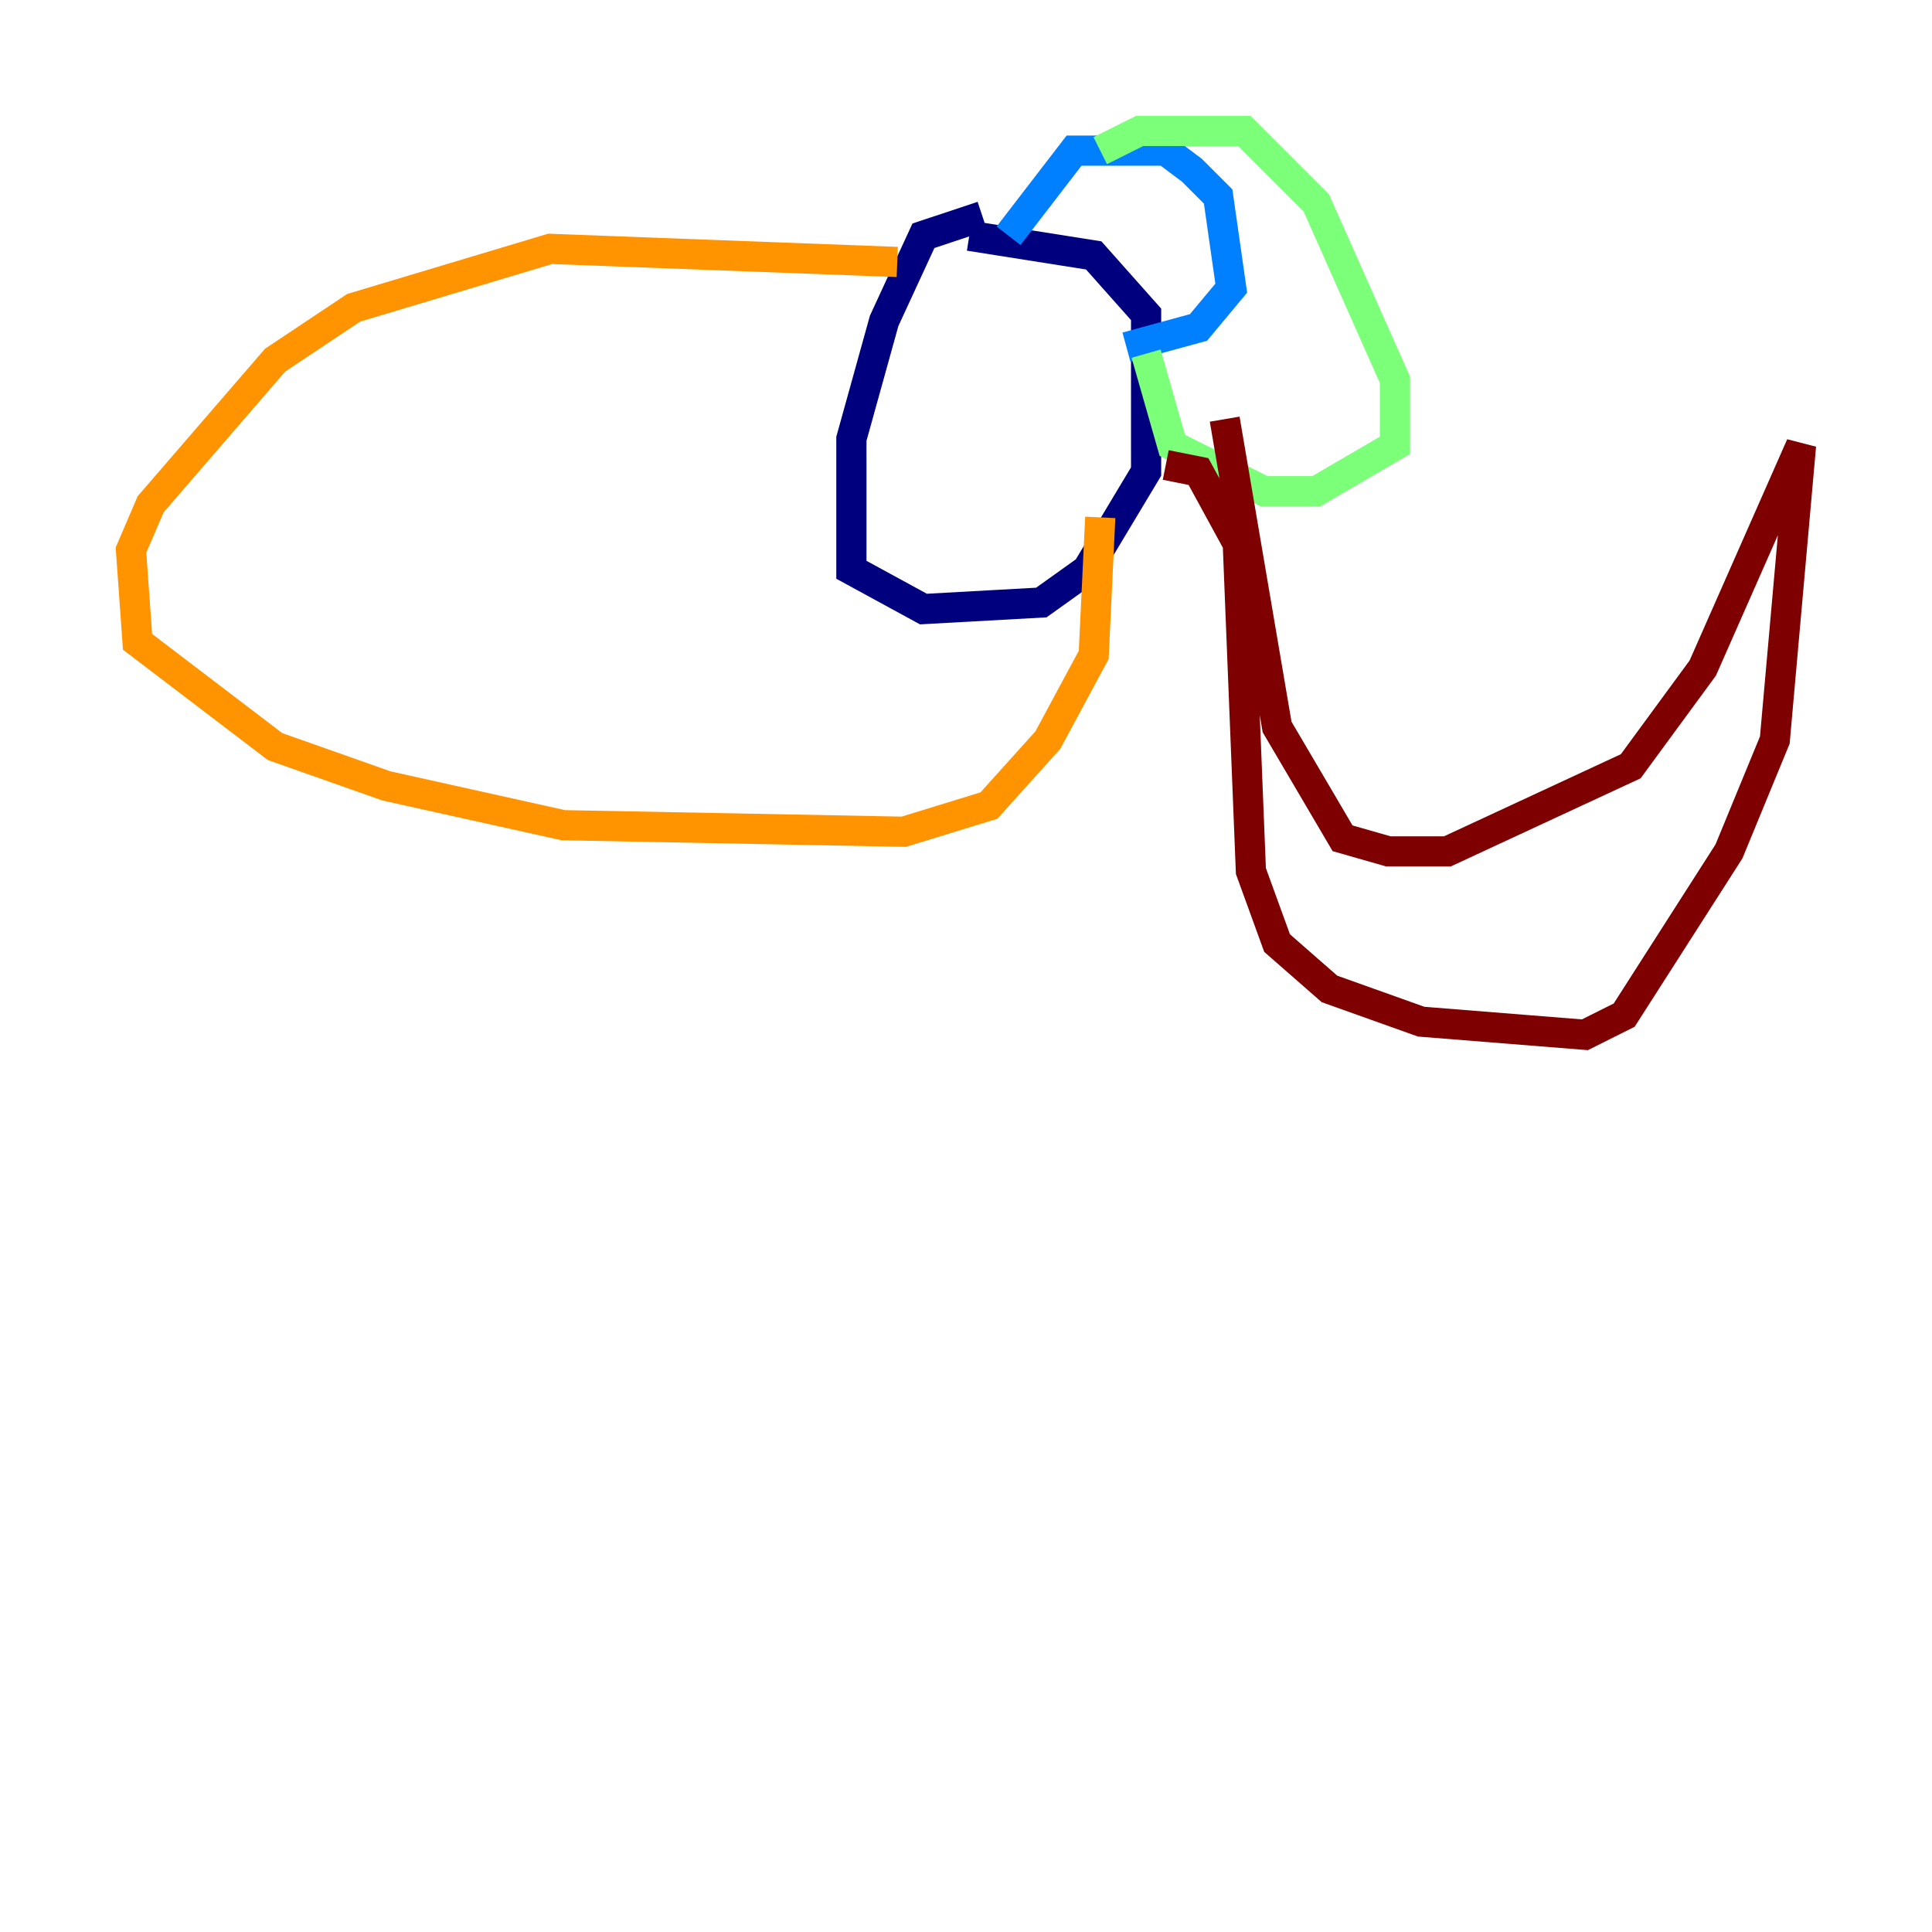 <?xml version="1.0" encoding="utf-8" ?>
<svg baseProfile="tiny" height="128" version="1.2" viewBox="0,0,128,128" width="128" xmlns="http://www.w3.org/2000/svg" xmlns:ev="http://www.w3.org/2001/xml-events" xmlns:xlink="http://www.w3.org/1999/xlink"><defs /><polyline fill="none" points="65.085,14.319 61.18,15.62 58.576,21.261 56.407,29.071 56.407,37.749 61.18,40.352 68.99,39.919 72.027,37.749 75.932,31.241 75.932,20.827 72.461,16.922 64.217,15.62" stroke="#00007f" stroke-width="2" /><polyline fill="none" points="66.82,15.62 71.159,9.98 77.234,9.98 78.969,11.281 80.705,13.017 81.573,19.091 79.403,21.695 74.63,22.997" stroke="#0080ff" stroke-width="2" /><polyline fill="none" points="72.895,9.98 75.498,8.678 82.441,8.678 87.214,13.451 92.42,25.166 92.42,29.505 87.214,32.542 83.742,32.542 77.668,29.505 75.932,23.43" stroke="#7cff79" stroke-width="2" /><polyline fill="none" points="59.444,17.356 36.447,16.488 23.43,20.393 18.224,23.864 9.98,33.41 8.678,36.447 9.112,42.522 18.224,49.464 25.6,52.068 37.315,54.671 59.878,55.105 65.519,53.37 69.424,49.031 72.461,43.39 72.895,34.278" stroke="#ff9400" stroke-width="2" /><polyline fill="none" points="77.234,30.807 79.403,31.241 82.007,36.014 82.875,57.709 84.61,62.481 88.081,65.519 94.156,67.688 105.003,68.556 107.607,67.254 114.549,56.407 117.586,49.031 119.322,29.505 112.814,44.258 108.041,50.766 95.891,56.407 91.986,56.407 88.949,55.539 84.61,48.163 81.139,27.77" stroke="#7f0000" stroke-width="2" /></svg>